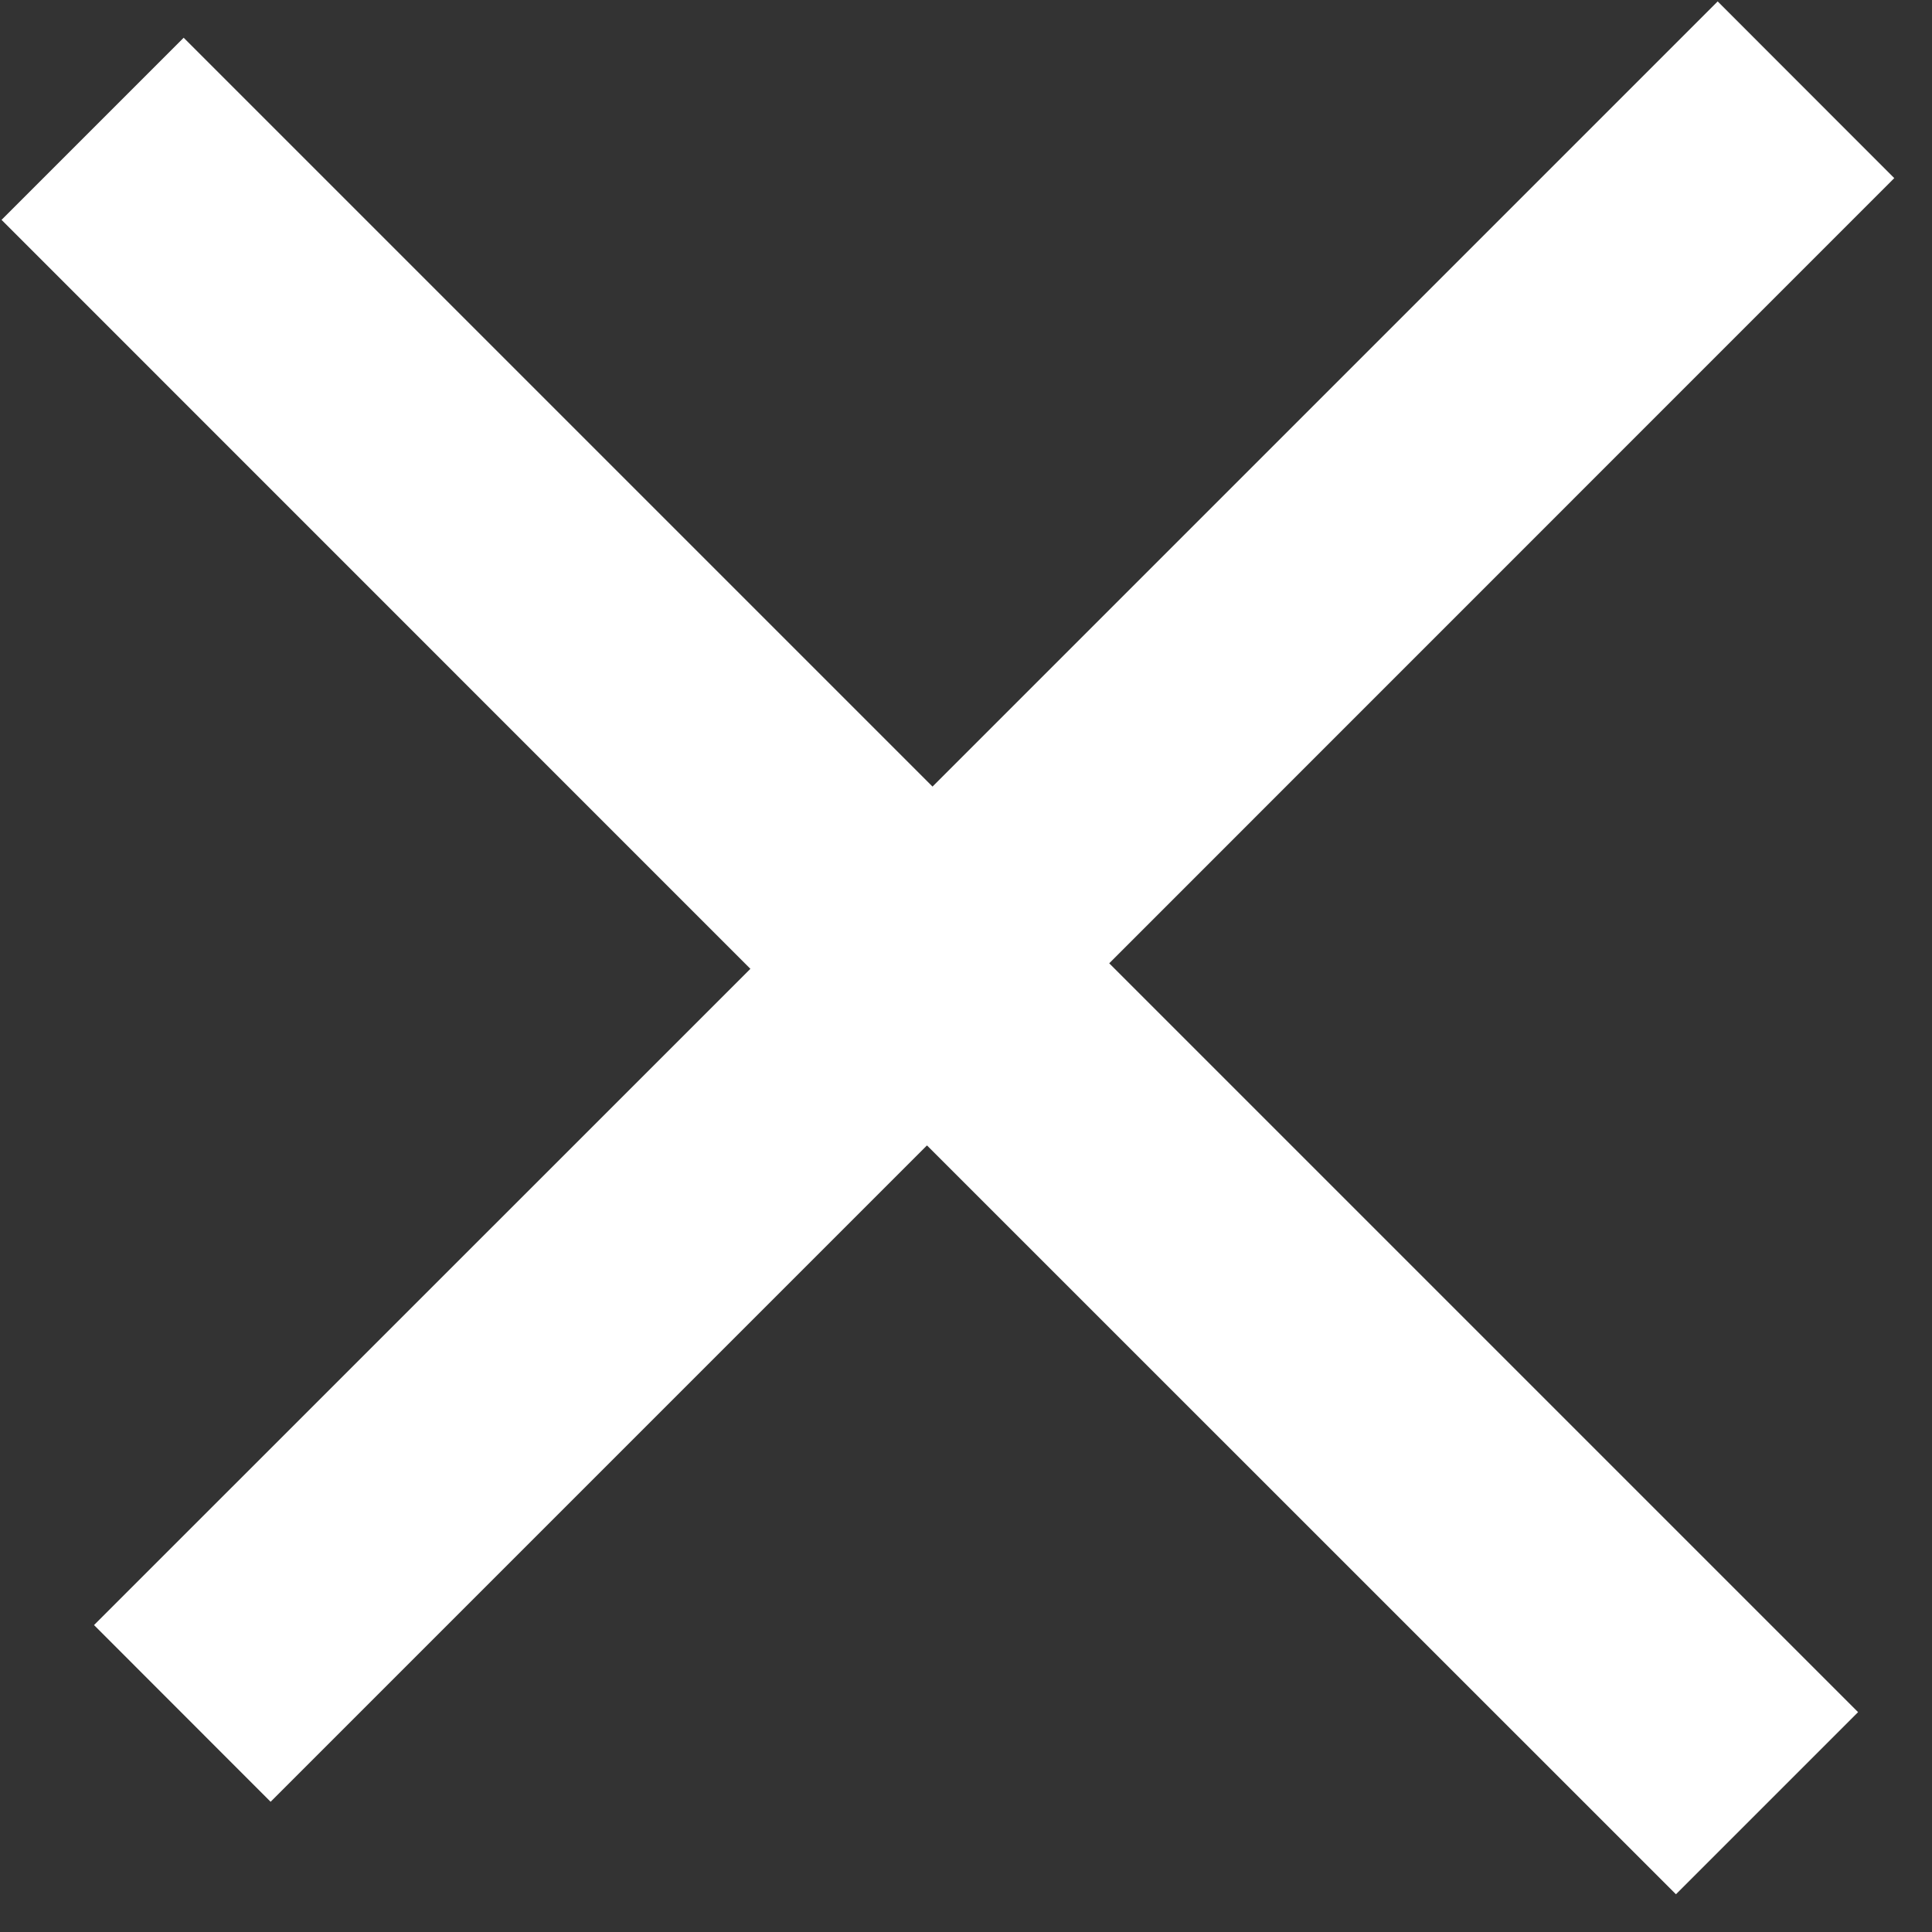 <svg xmlns="http://www.w3.org/2000/svg" xmlns:xlink="http://www.w3.org/1999/xlink" preserveAspectRatio="xMidYMid" width="15" height="15" viewBox="0 0 15 15">
  <rect x="0" y="0" width="15" height="15" fill="#333333" stroke="none"/>
  <defs>
    <style>

      .cls-2 {
        fill: #ffffff;
      }
    </style>
  </defs>
  <path d="M14.707,1.383 C14.707,1.383 8.612,7.479 8.612,7.479 C8.612,7.479 14.426,13.293 14.426,13.293 C14.426,13.293 13.012,14.707 13.012,14.707 C13.012,14.707 7.197,8.893 7.197,8.893 C7.197,8.893 2.101,13.989 2.101,13.989 C2.101,13.989 0.730,12.617 0.730,12.617 C0.730,12.617 5.826,7.522 5.826,7.522 C5.826,7.522 0.012,1.707 0.012,1.707 C0.012,1.707 1.426,0.293 1.426,0.293 C1.426,0.293 7.240,6.107 7.240,6.107 C7.240,6.107 13.336,0.011 13.336,0.011 C13.336,0.011 14.707,1.383 14.707,1.383 Z" id="path-1" class="cls-2" fill-rule="evenodd"/>
</svg>
